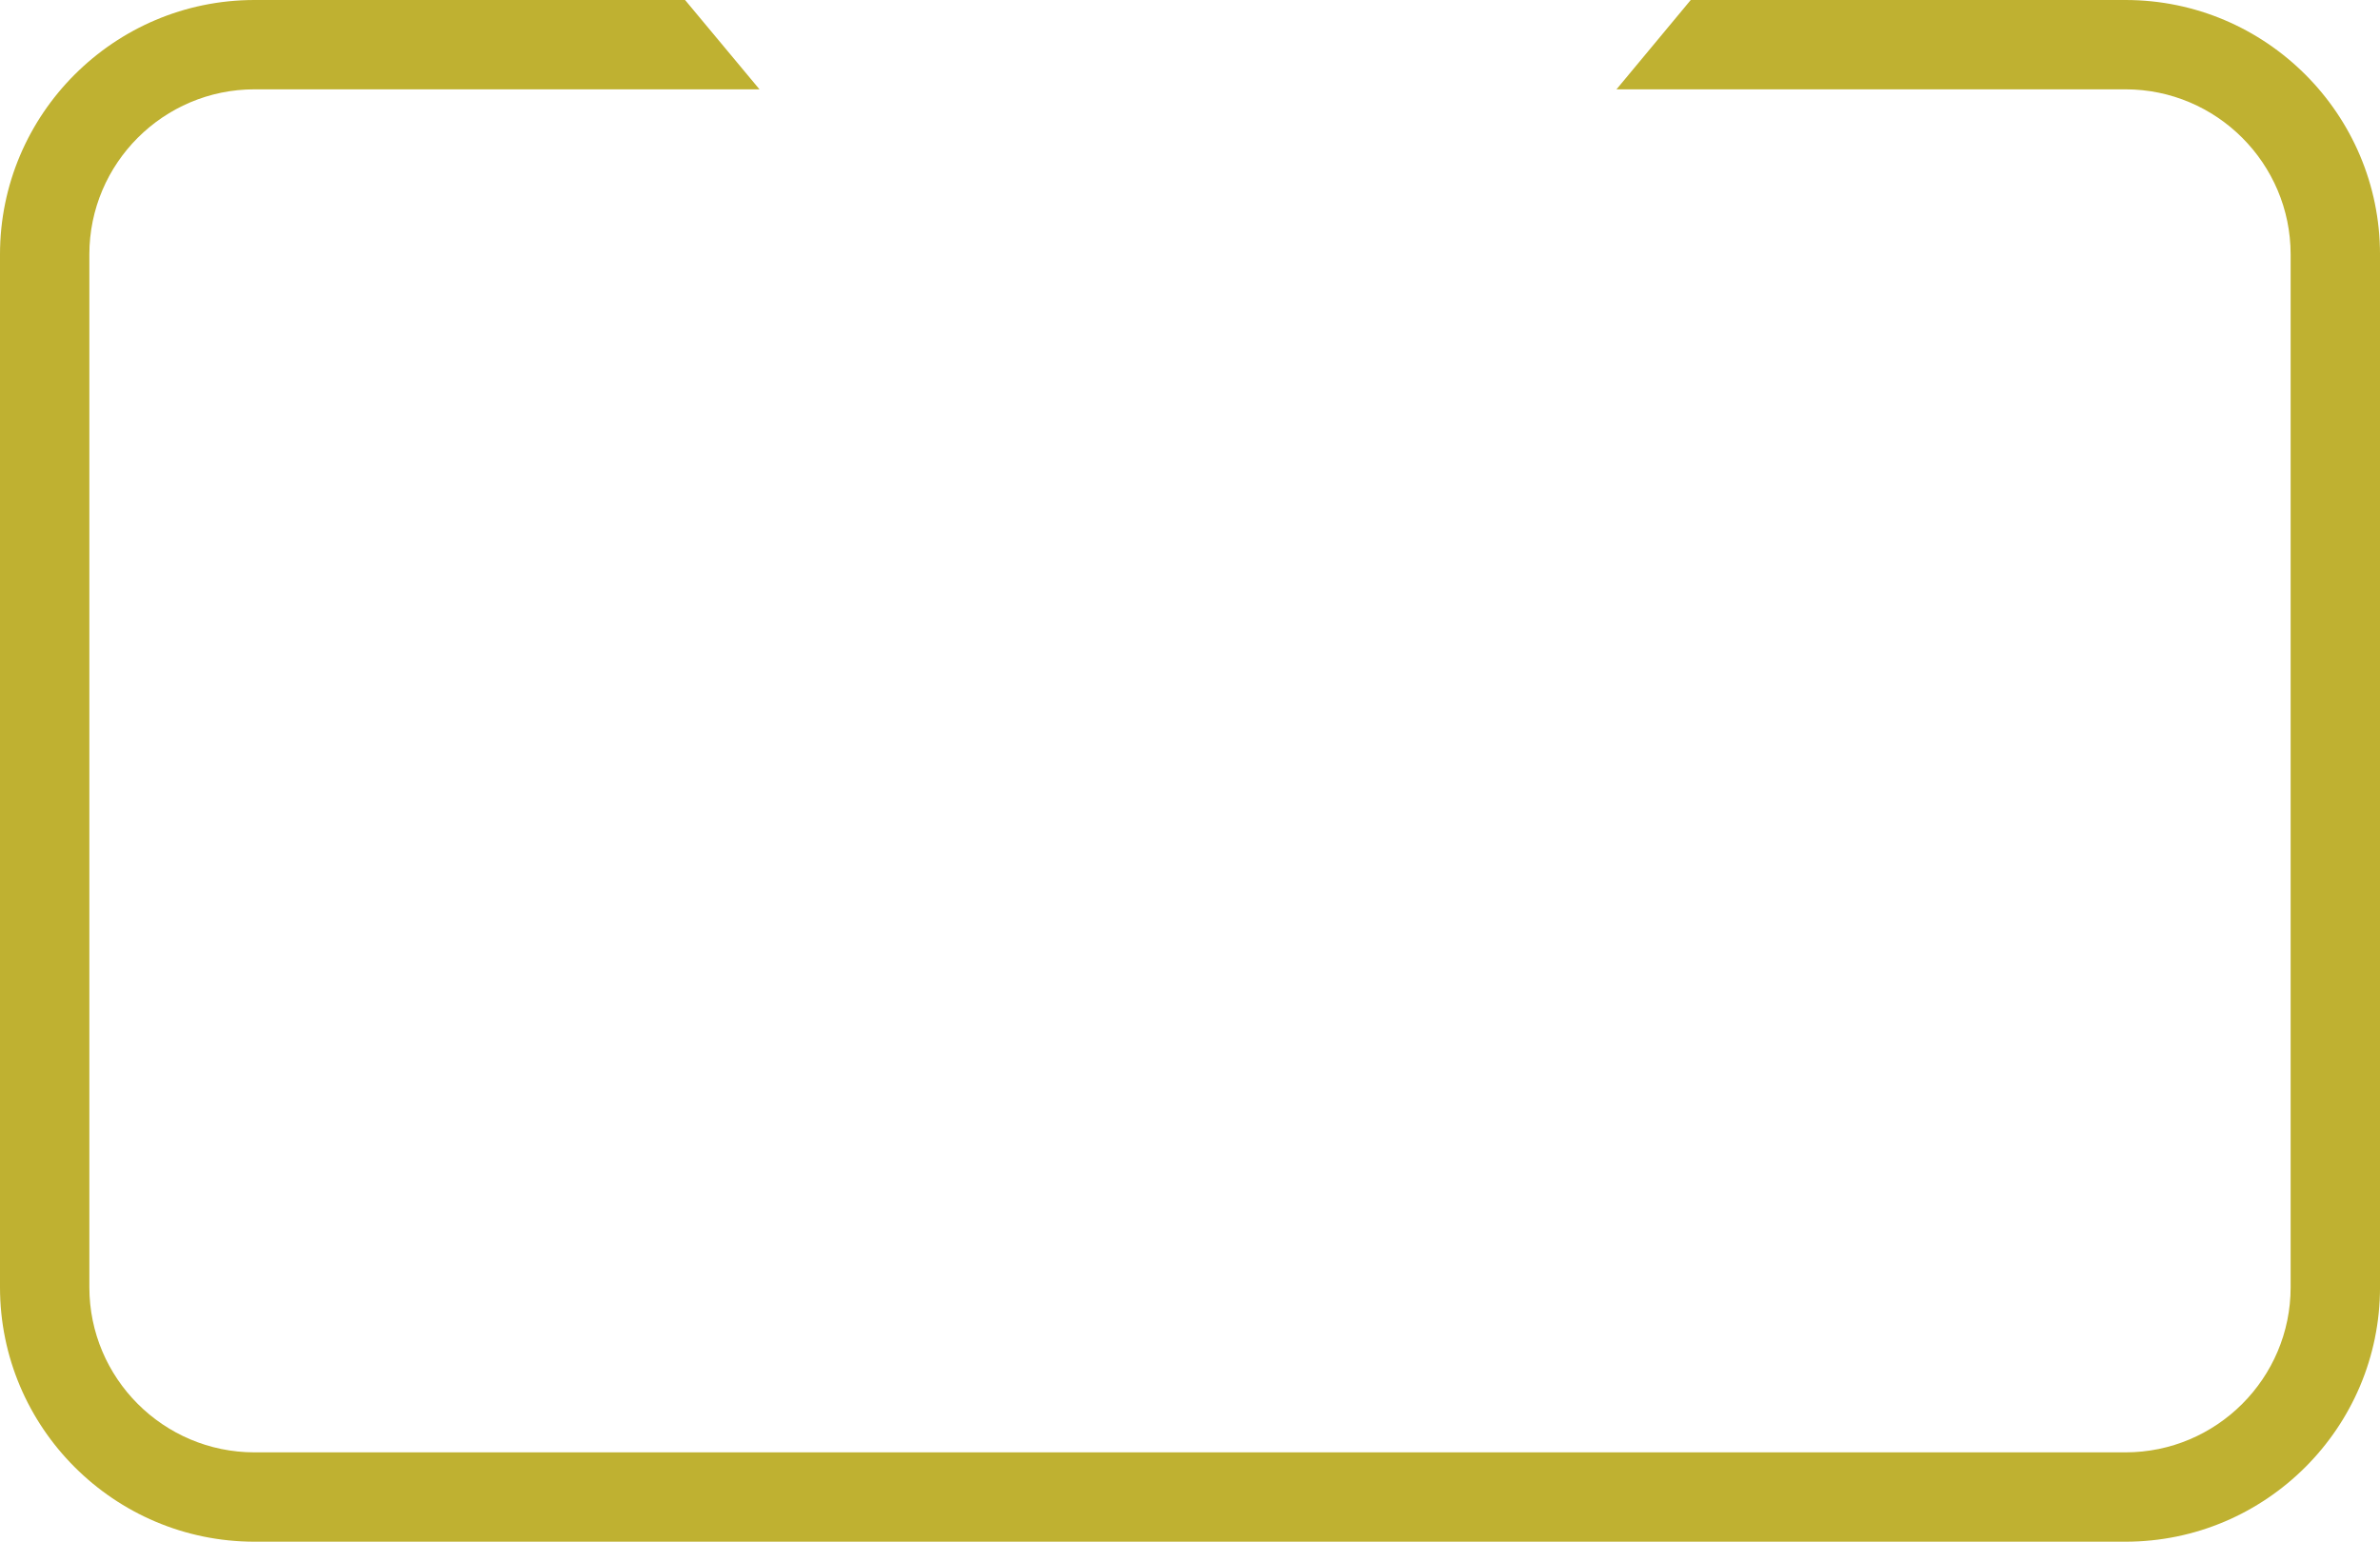 <svg version="1.1" id="图层_1" x="0px" y="0px" width="180px" height="116.617px" viewBox="0 0 180 116.617" enable-background="new 0 0 180 116.617" xml:space="preserve" xmlns="http://www.w3.org/2000/svg" xmlns:xlink="http://www.w3.org/1999/xlink" xmlns:xml="http://www.w3.org/XML/1998/namespace">
  <path fill="#BFB131" d="M160.751,0h-32.88l-5.615,6.757h38.495c6.888,0,12.491,5.604,12.491,12.49v78.122
	c0,6.888-5.604,12.49-12.491,12.49H19.249c-6.888,0-12.491-5.604-12.491-12.49V19.247c0-6.887,5.603-12.49,12.491-12.49H57.44
	L51.812,0H19.249C8.635,0,0,8.634,0,19.247v78.122c0,10.613,8.635,19.248,19.249,19.248h141.503
	c10.614,0,19.249-8.635,19.249-19.248V19.247C180,8.634,171.366,0,160.751,0z" class="color c1"/>
</svg>